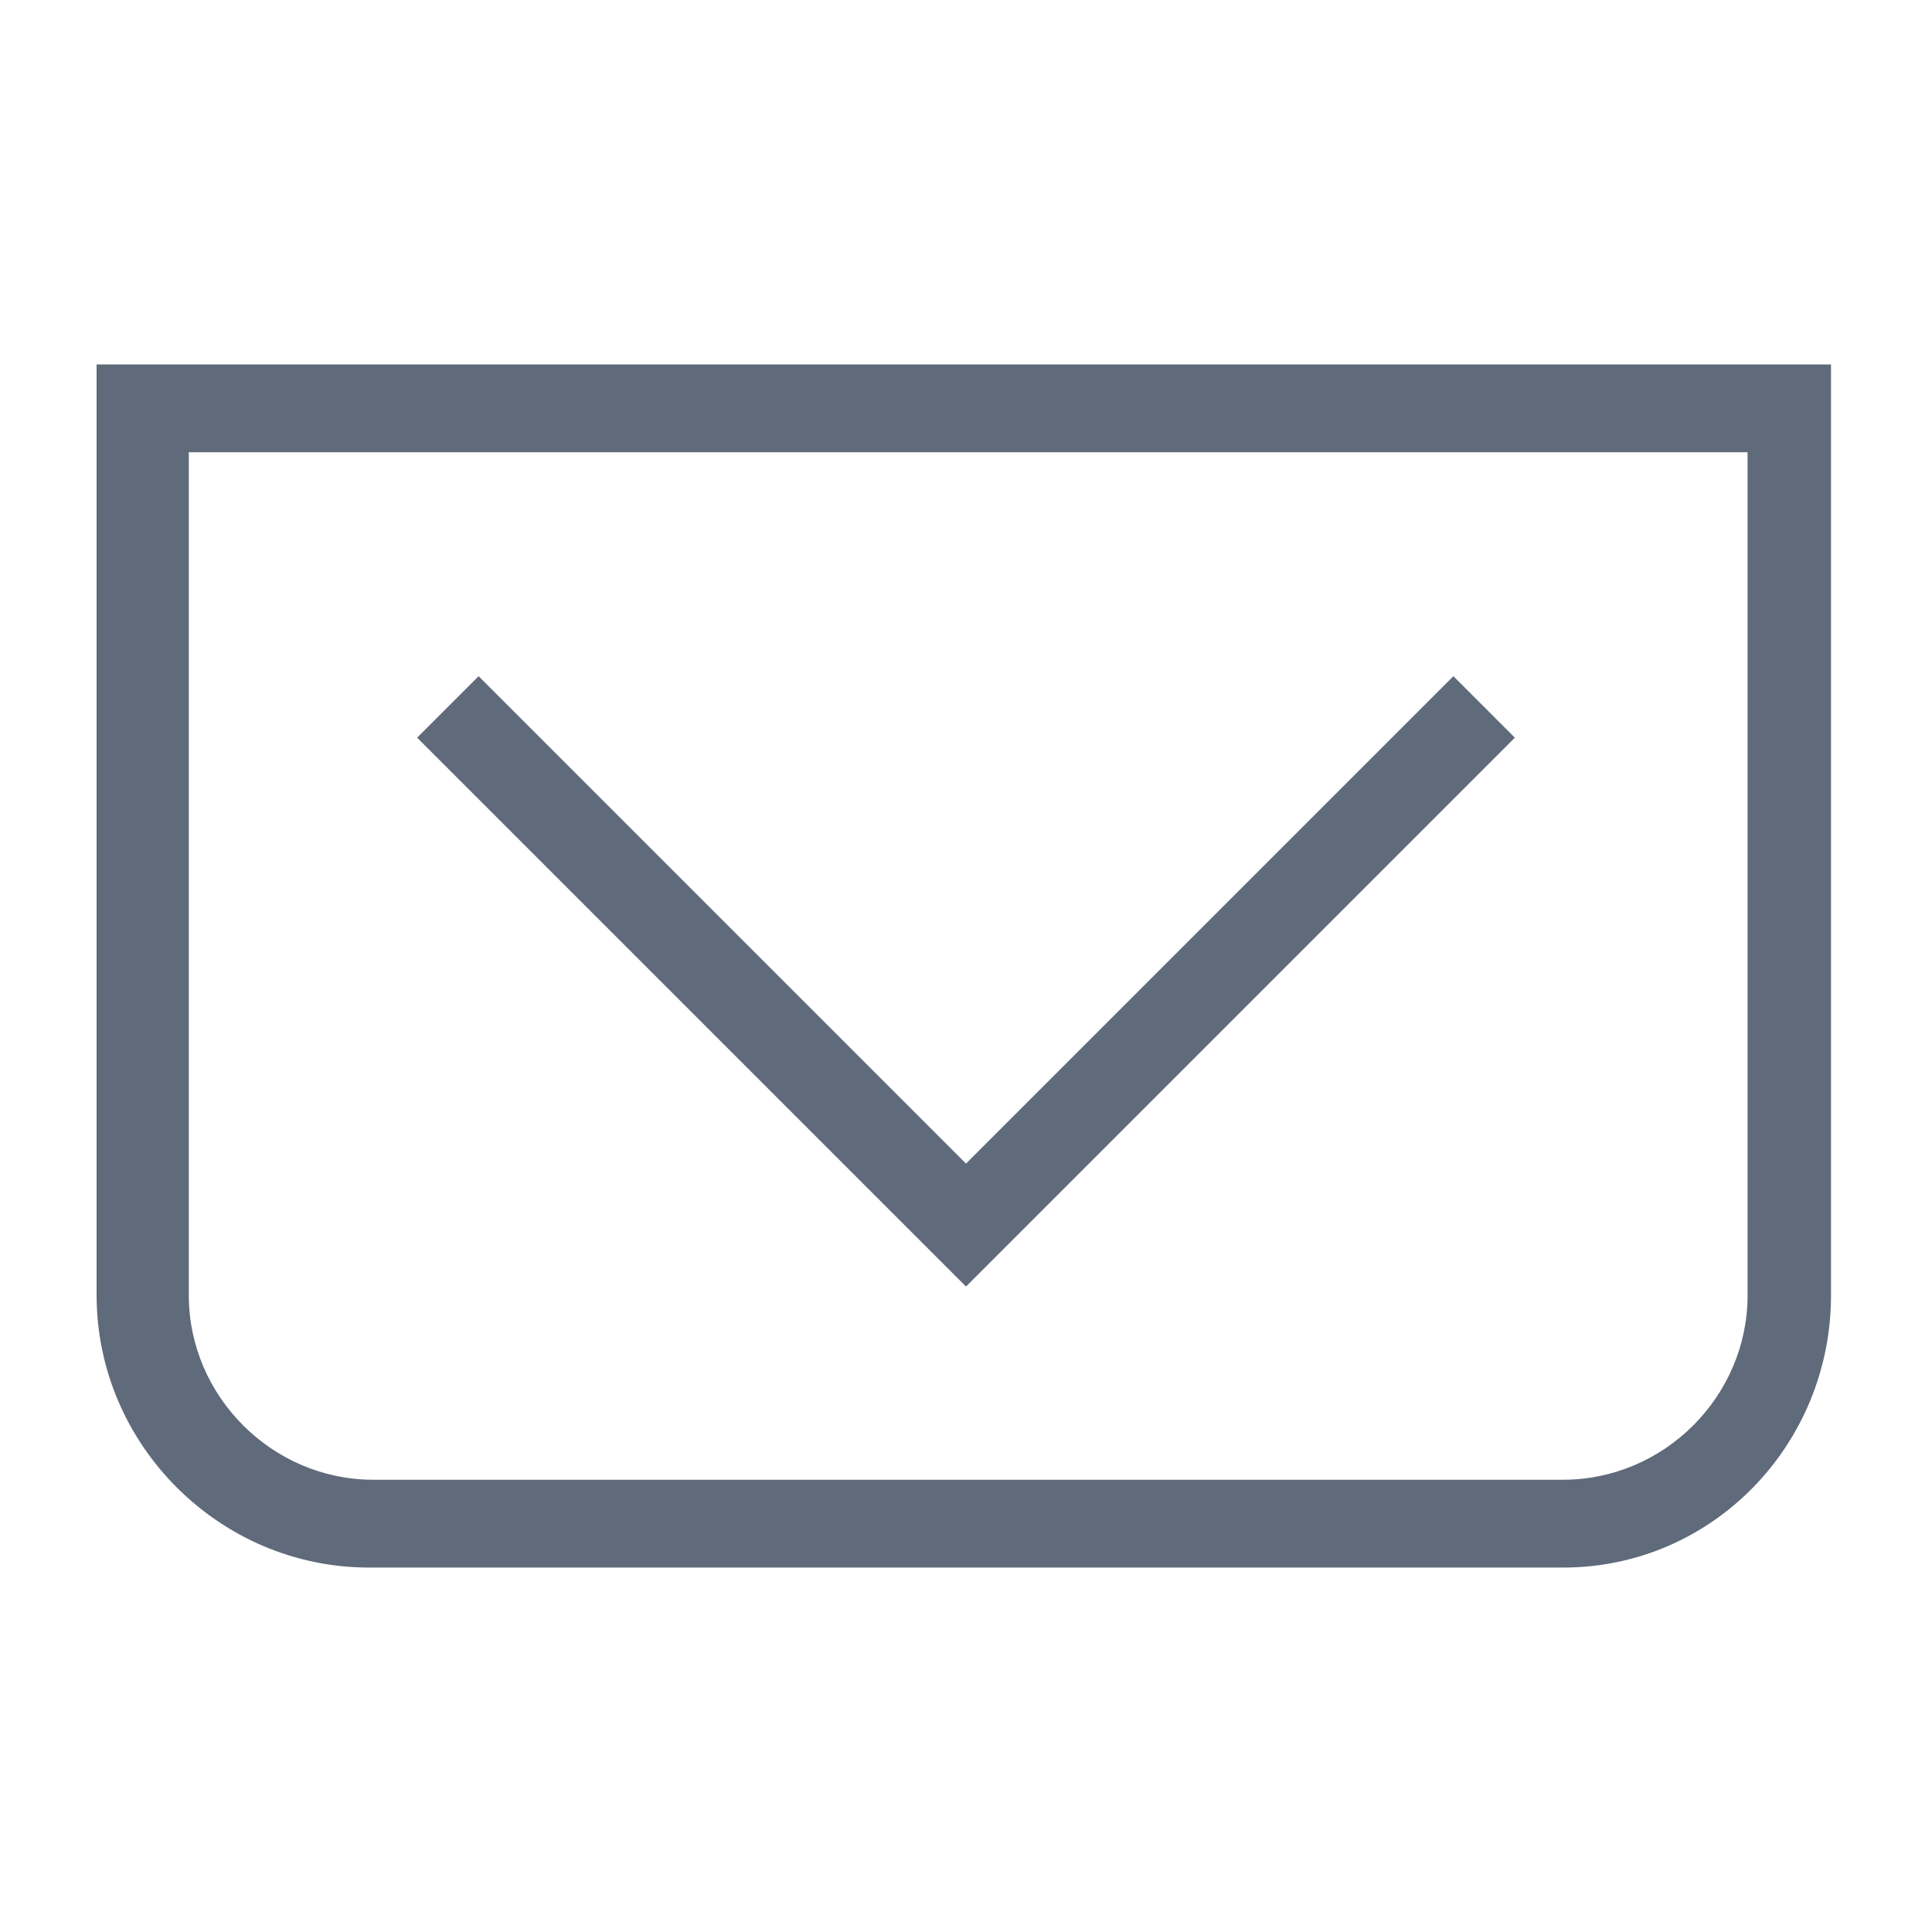 <?xml version="1.0" standalone="no"?><!DOCTYPE svg PUBLIC "-//W3C//DTD SVG 1.1//EN" "http://www.w3.org/Graphics/SVG/1.1/DTD/svg11.dtd"><svg t="1752545497071" class="icon" viewBox="0 0 1024 1024" version="1.1" xmlns="http://www.w3.org/2000/svg" p-id="2658" xmlns:xlink="http://www.w3.org/1999/xlink" width="200" height="200"><path d="M828.509 830.836H195.491c-79.127 0-144.291-65.164-144.291-144.291V193.164h919.273v493.382c0 79.127-62.836 144.291-141.964 144.291zM100.073 239.709v446.836c0 53.527 44.218 97.745 97.745 97.745h630.691c53.527 0 97.745-44.218 97.745-97.745V239.709H100.073z" fill="#5f6a7a" p-id="2659"></path><path d="M512 681.891L221.091 390.982l32.582-32.582L512 616.727l258.327-258.327 32.582 32.582z" fill="#5f6a7a" p-id="2660"></path></svg>
